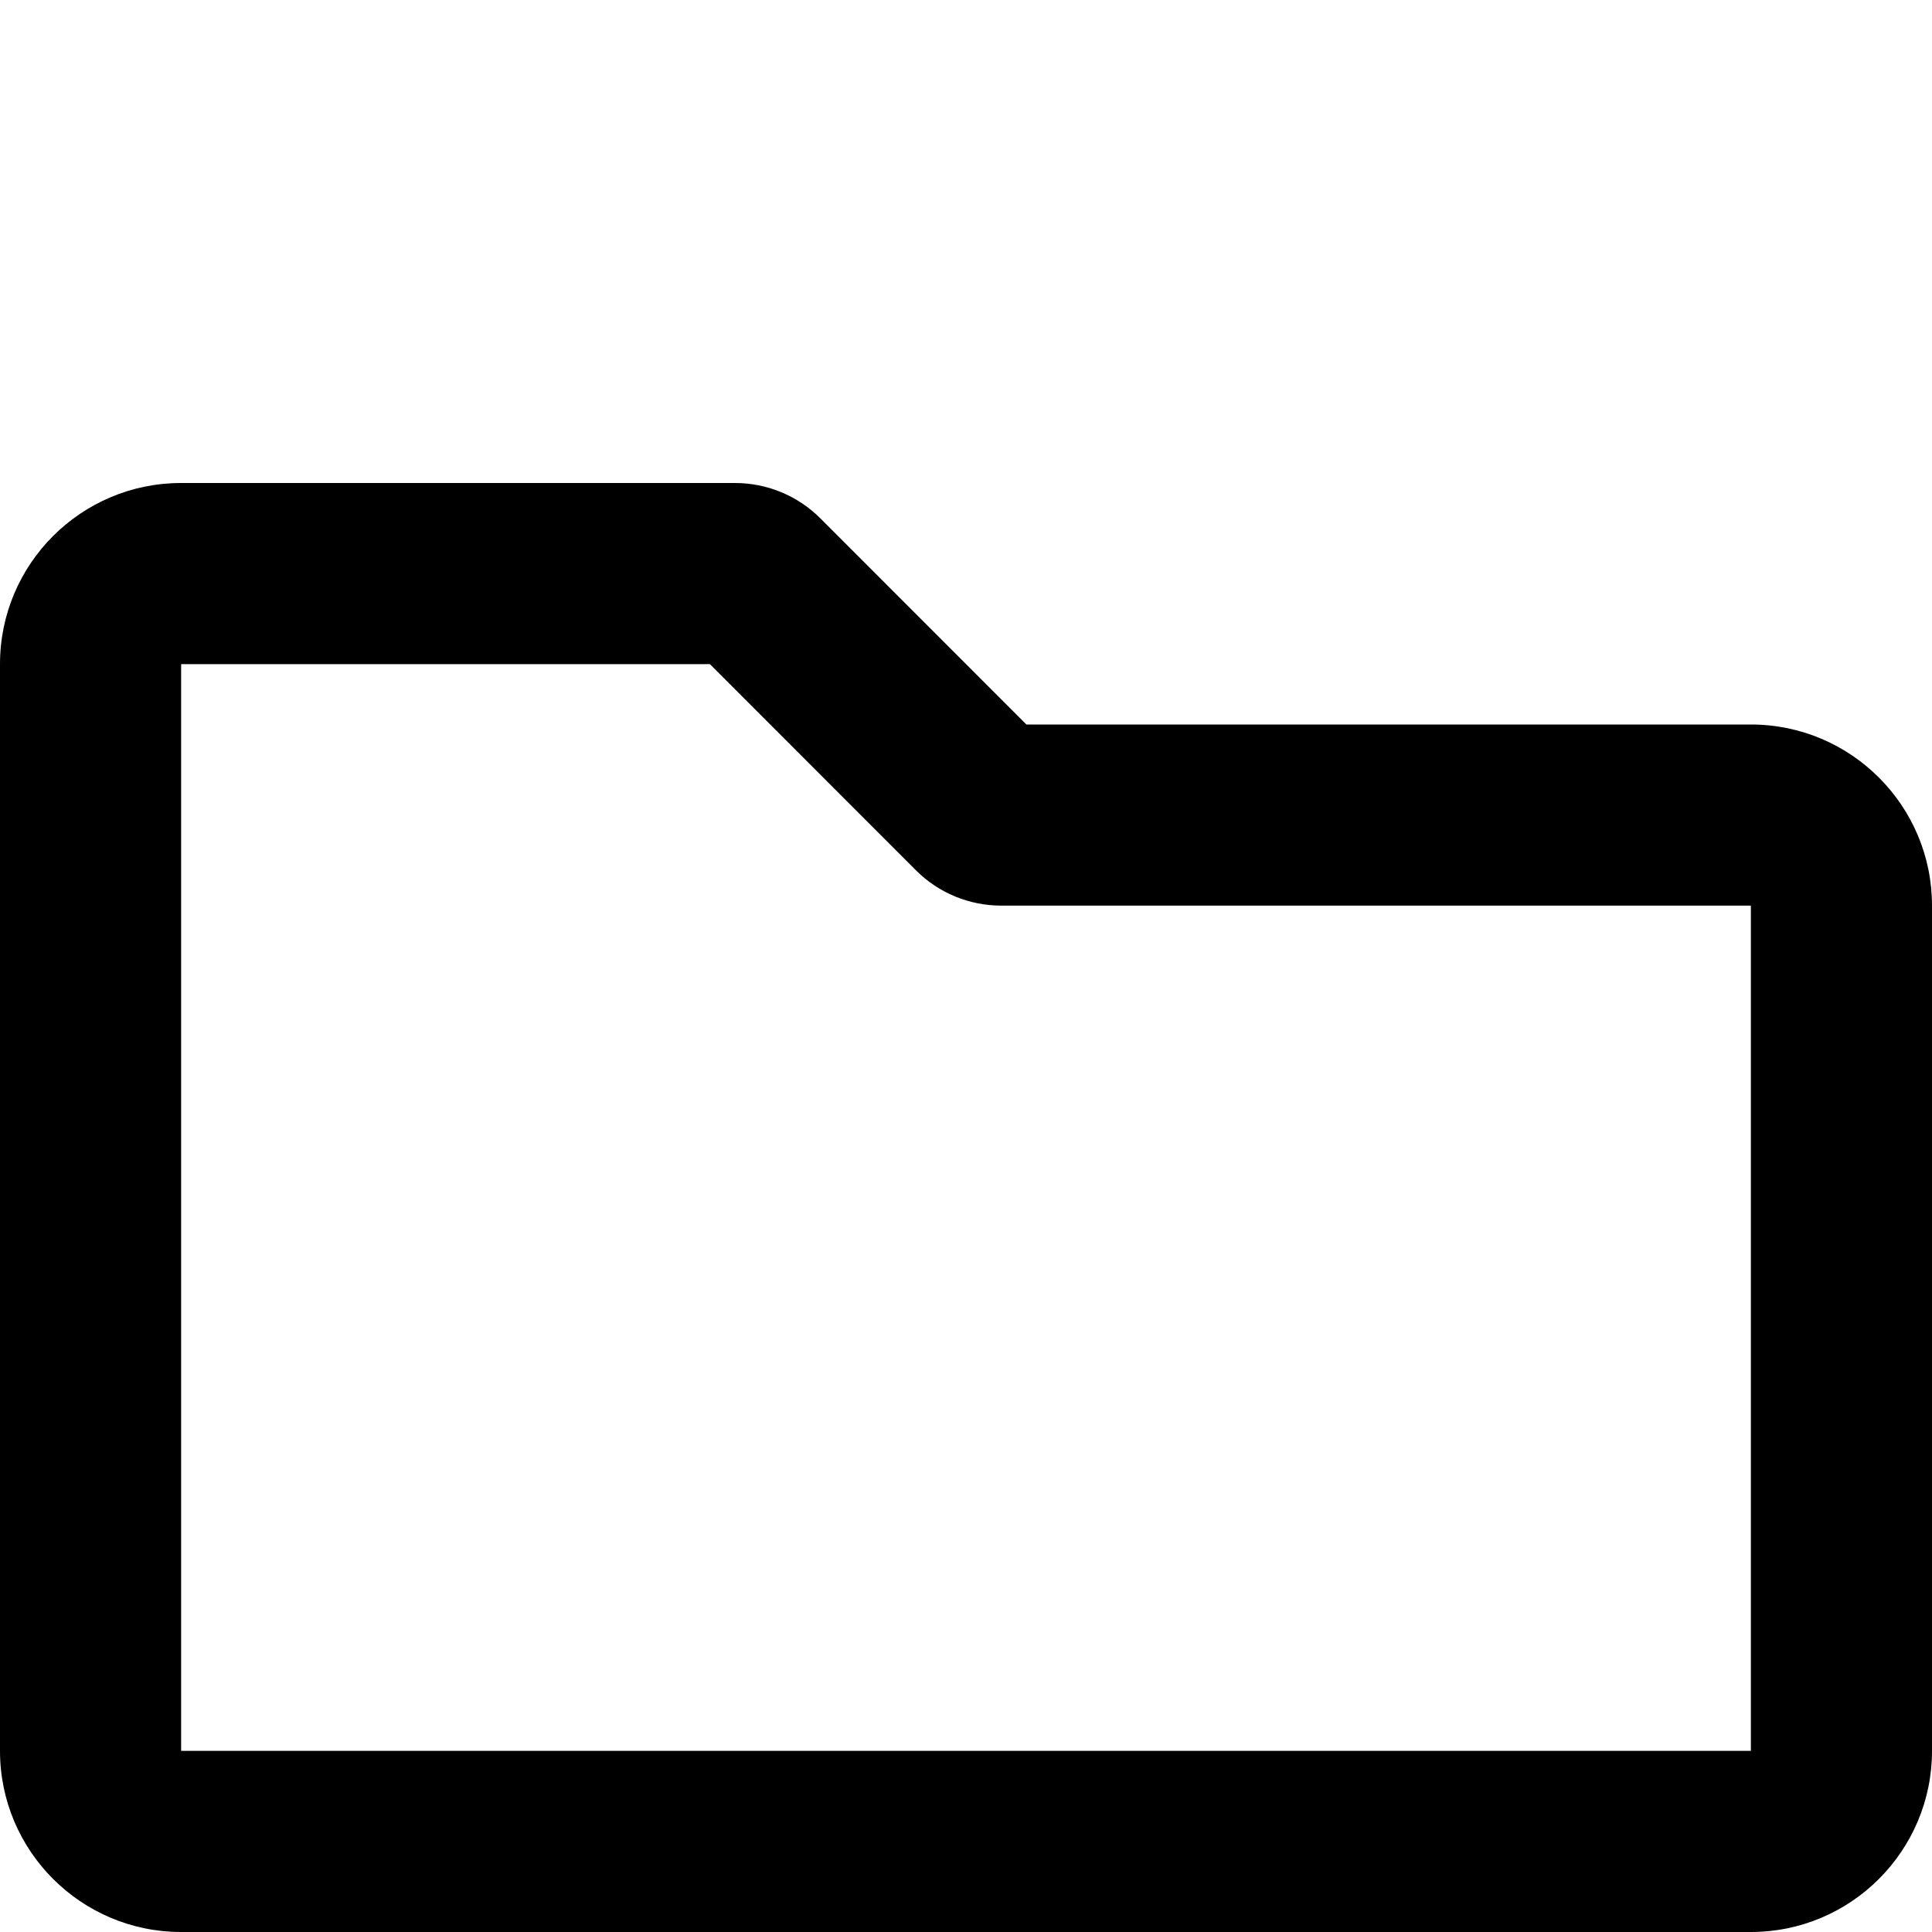 <?xml version="1.0" encoding="utf-8"?>
<!-- Generator: Adobe Illustrator 16.0.3, SVG Export Plug-In . SVG Version: 6.00 Build 0)  -->
<!DOCTYPE svg PUBLIC "-//W3C//DTD SVG 1.1//EN" "http://www.w3.org/Graphics/SVG/1.1/DTD/svg11.dtd">
<svg version="1.1" id="Layer_1" xmlns="http://www.w3.org/2000/svg" xmlns:xlink="http://www.w3.org/1999/xlink" x="0px" y="0px"
	 width="16px" height="16px" viewBox="8183.421 2117.985 16 16" enable-background="new 8183.421 2117.985 16 16"
	 xml:space="preserve">
<path d="M8197.921,2123.985h-6l-1.707-1.708c-0.188-0.188-0.442-0.292-0.707-0.292h-4.586c-0.828,0-1.5,0.671-1.5,1.5v9
	c0,0.828,0.672,1.5,1.5,1.5h13c0.828,0,1.5-0.672,1.5-1.5v-7C8199.421,2124.657,8198.749,2123.985,8197.921,2123.985z
	 M8197.921,2132.485h-13v-9h4.379l1.707,1.708c0.188,0.188,0.442,0.292,0.707,0.292h6.207V2132.485z"/>
</svg>
